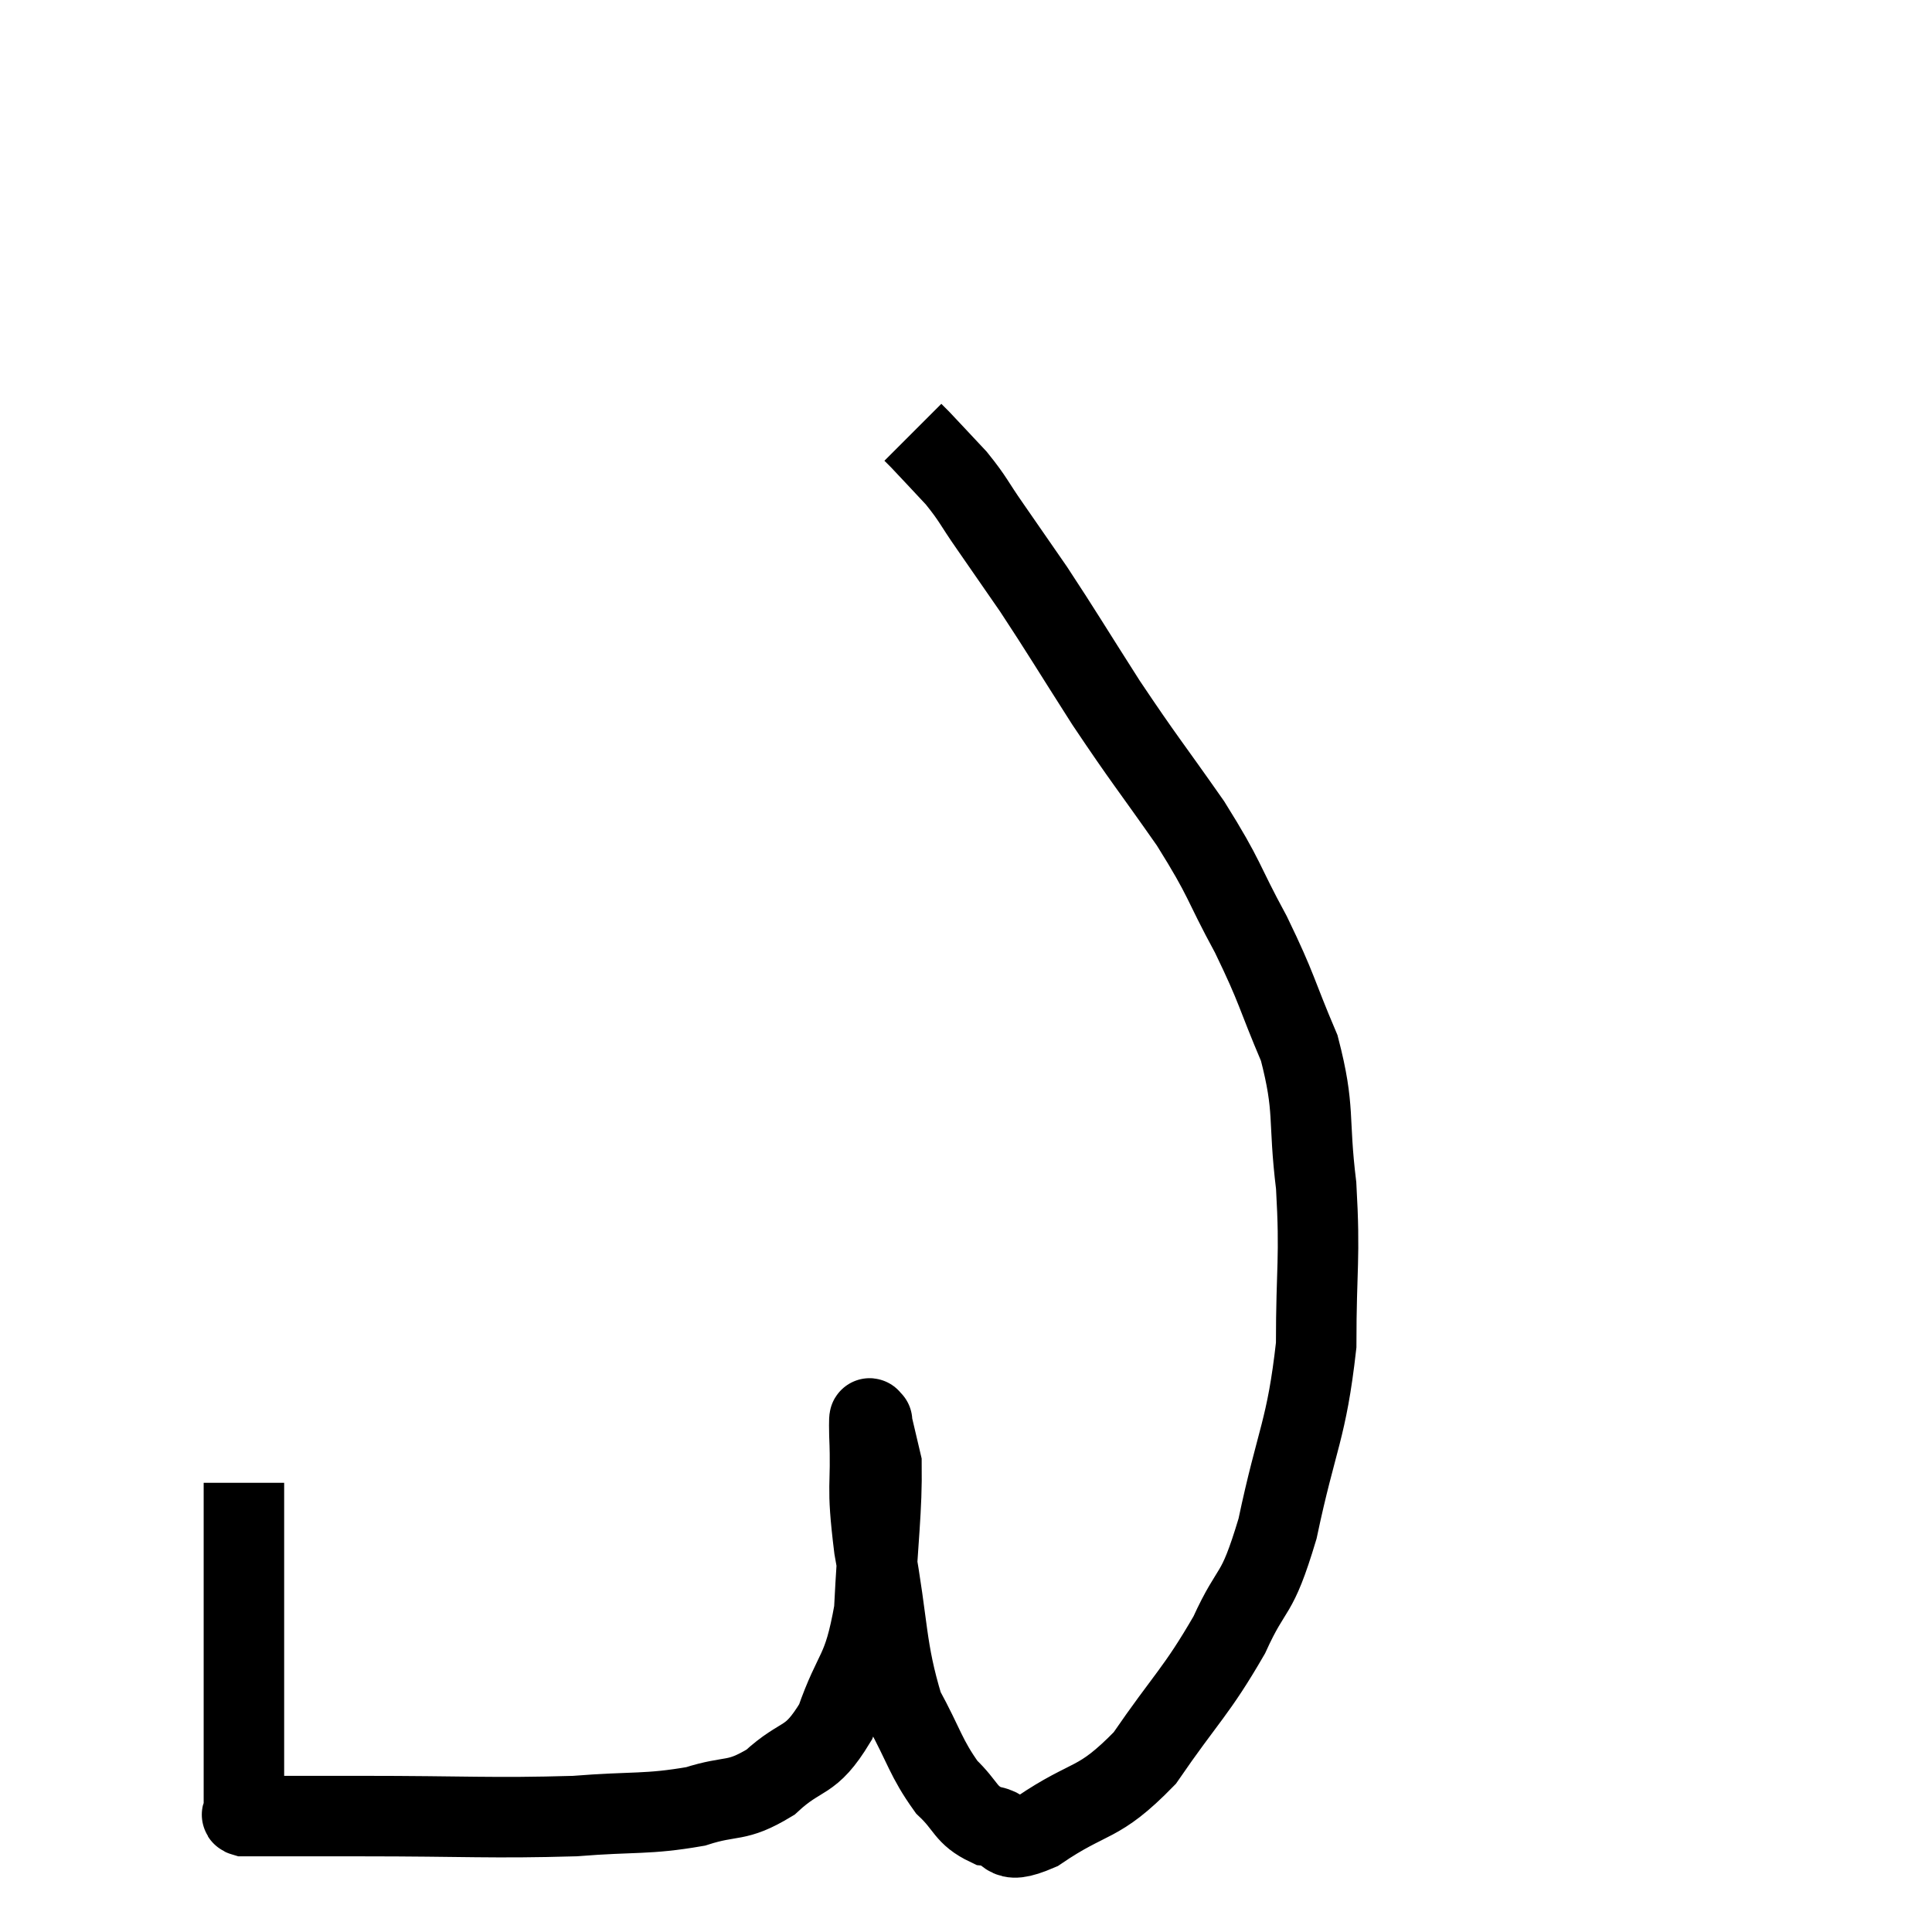<svg width="48" height="48" viewBox="0 0 48 48" xmlns="http://www.w3.org/2000/svg"><path d="M 6.06 36.84 C 6.06 39.03, 6.06 39.33, 6.06 41.22 C 6.06 42.81, 6.06 43.455, 6.06 44.4 C 6.06 44.7, 6.06 44.82, 6.06 45 C 6.06 45.06, 5.955 45.09, 6.06 45.12 C 6.27 45.12, 5.76 45.12, 6.48 45.12 C 7.71 45.12, 6.99 45.12, 8.94 45.12 C 11.61 45.12, 12.195 45.18, 14.28 45.12 C 15.78 45, 16.065 45.09, 17.28 44.88 C 18.21 44.58, 18.27 44.805, 19.14 44.28 C 19.95 43.53, 20.115 43.845, 20.76 42.78 C 21.24 41.4, 21.435 41.625, 21.72 40.02 C 21.81 38.19, 21.915 37.53, 21.9 36.36 C 21.78 35.85, 21.72 35.595, 21.66 35.34 C 21.66 35.34, 21.675 35.265, 21.66 35.34 C 21.63 35.49, 21.585 34.86, 21.6 35.64 C 21.66 37.05, 21.51 36.765, 21.72 38.46 C 22.08 40.44, 21.99 40.935, 22.44 42.42 C 22.98 43.41, 22.995 43.665, 23.52 44.4 C 24.03 44.88, 23.97 45.09, 24.54 45.36 C 25.17 45.42, 24.825 45.9, 25.8 45.48 C 27.12 44.58, 27.255 44.895, 28.44 43.68 C 29.49 42.15, 29.715 42.045, 30.54 40.62 C 31.14 39.3, 31.2 39.78, 31.74 37.98 C 32.22 35.7, 32.46 35.55, 32.7 33.42 C 32.7 31.44, 32.805 31.305, 32.7 29.46 C 32.49 27.75, 32.685 27.6, 32.28 26.04 C 31.68 24.63, 31.755 24.615, 31.08 23.22 C 30.33 21.84, 30.48 21.9, 29.58 20.46 C 28.53 18.96, 28.455 18.915, 27.48 17.46 C 26.58 16.05, 26.4 15.735, 25.68 14.64 C 25.14 13.86, 25.08 13.77, 24.6 13.08 C 24.18 12.48, 24.195 12.42, 23.76 11.88 C 23.31 11.4, 23.13 11.205, 22.86 10.92 C 22.77 10.83, 22.725 10.785, 22.68 10.74 C 22.68 10.74, 22.68 10.74, 22.68 10.74 C 22.68 10.74, 22.68 10.74, 22.68 10.74 L 22.68 10.74" fill="none" stroke="black" stroke-width="2"></path></svg>